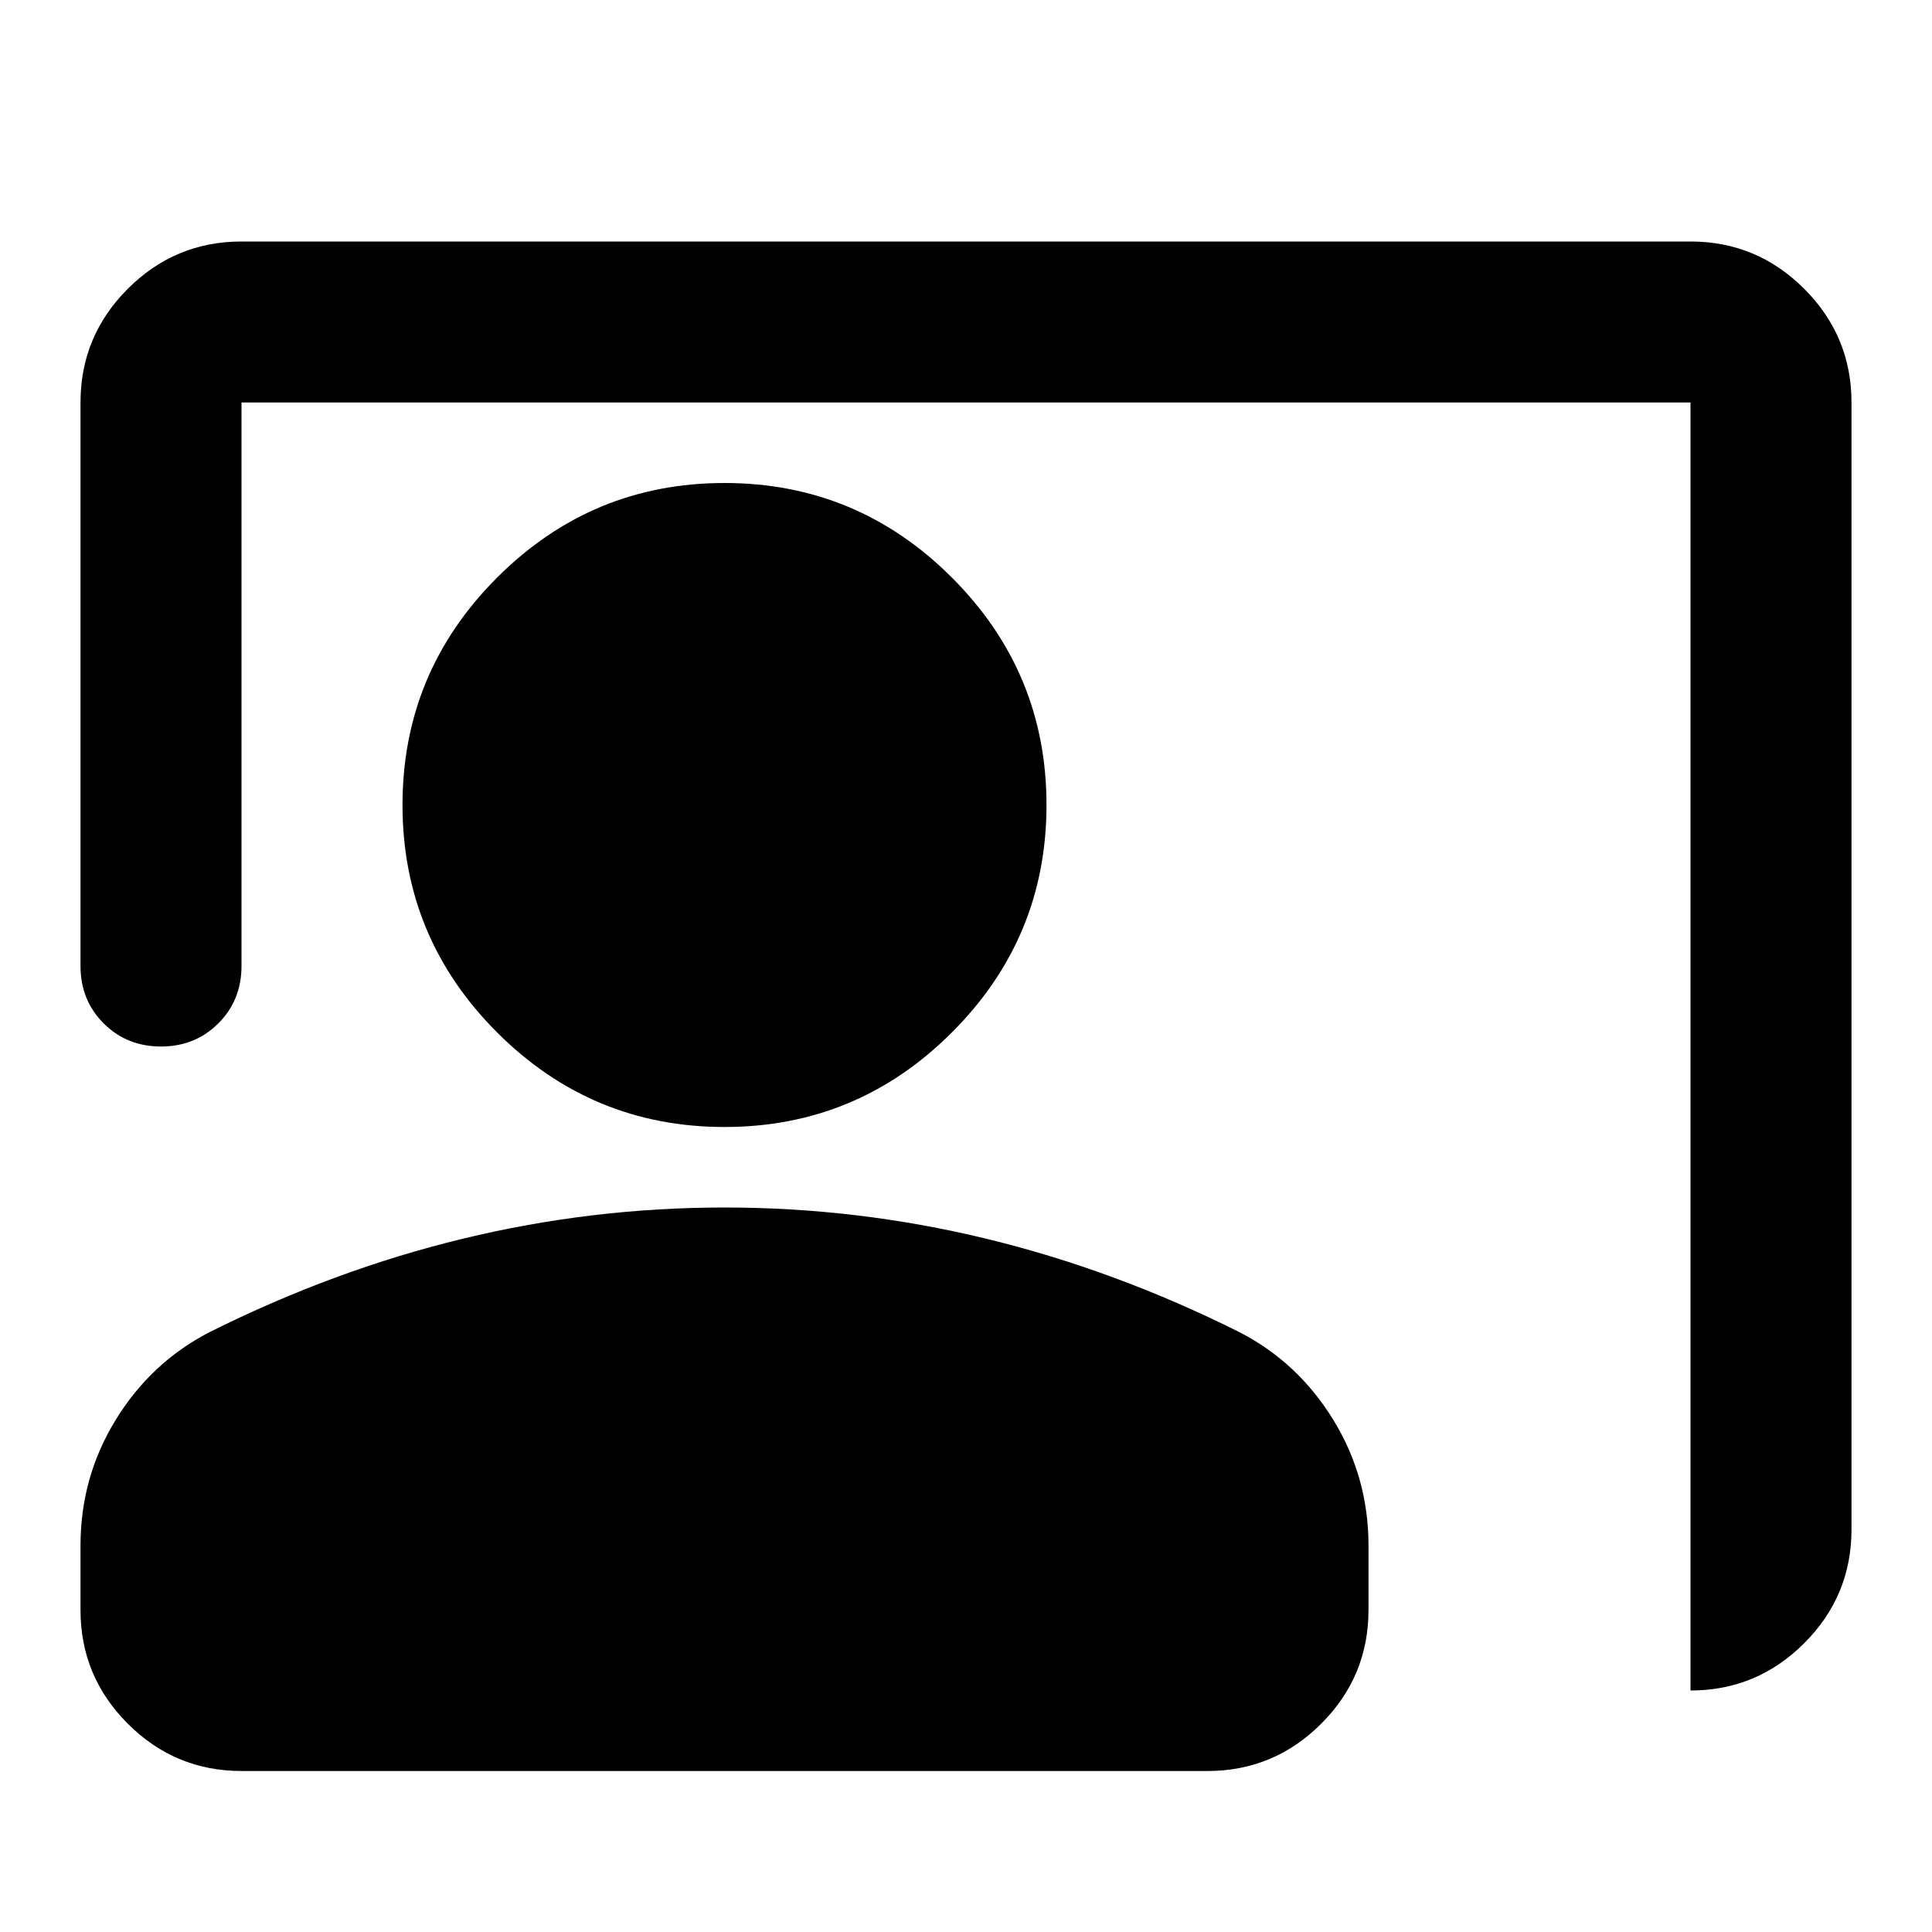 <svg aria-hidden="true" viewBox="0 -960 960 960" fill="currentColor">
  <path d="M840-120v-640H120v280q0 17-11.5 28.5T80-440q-17 0-28.5-11.5T40-480v-280q0-33 23.5-56.5T120-840h720q33 0 56.5 23.5T920-760v560q0 33-23.5 56.5T840-120ZM360-400q-66 0-113-47t-47-113q0-66 47-113t113-47q66 0 113 47t47 113q0 66-47 113t-113 47ZM120-80q-33 0-56.5-23.5T40-160v-32q0-34 17.5-62.5T104-298q62-31 126-46.5T360-360q66 0 130 15.5T616-298q29 15 46.5 43.5T680-192v32q0 33-23.5 56.5T600-80H120Z"/>
</svg>
